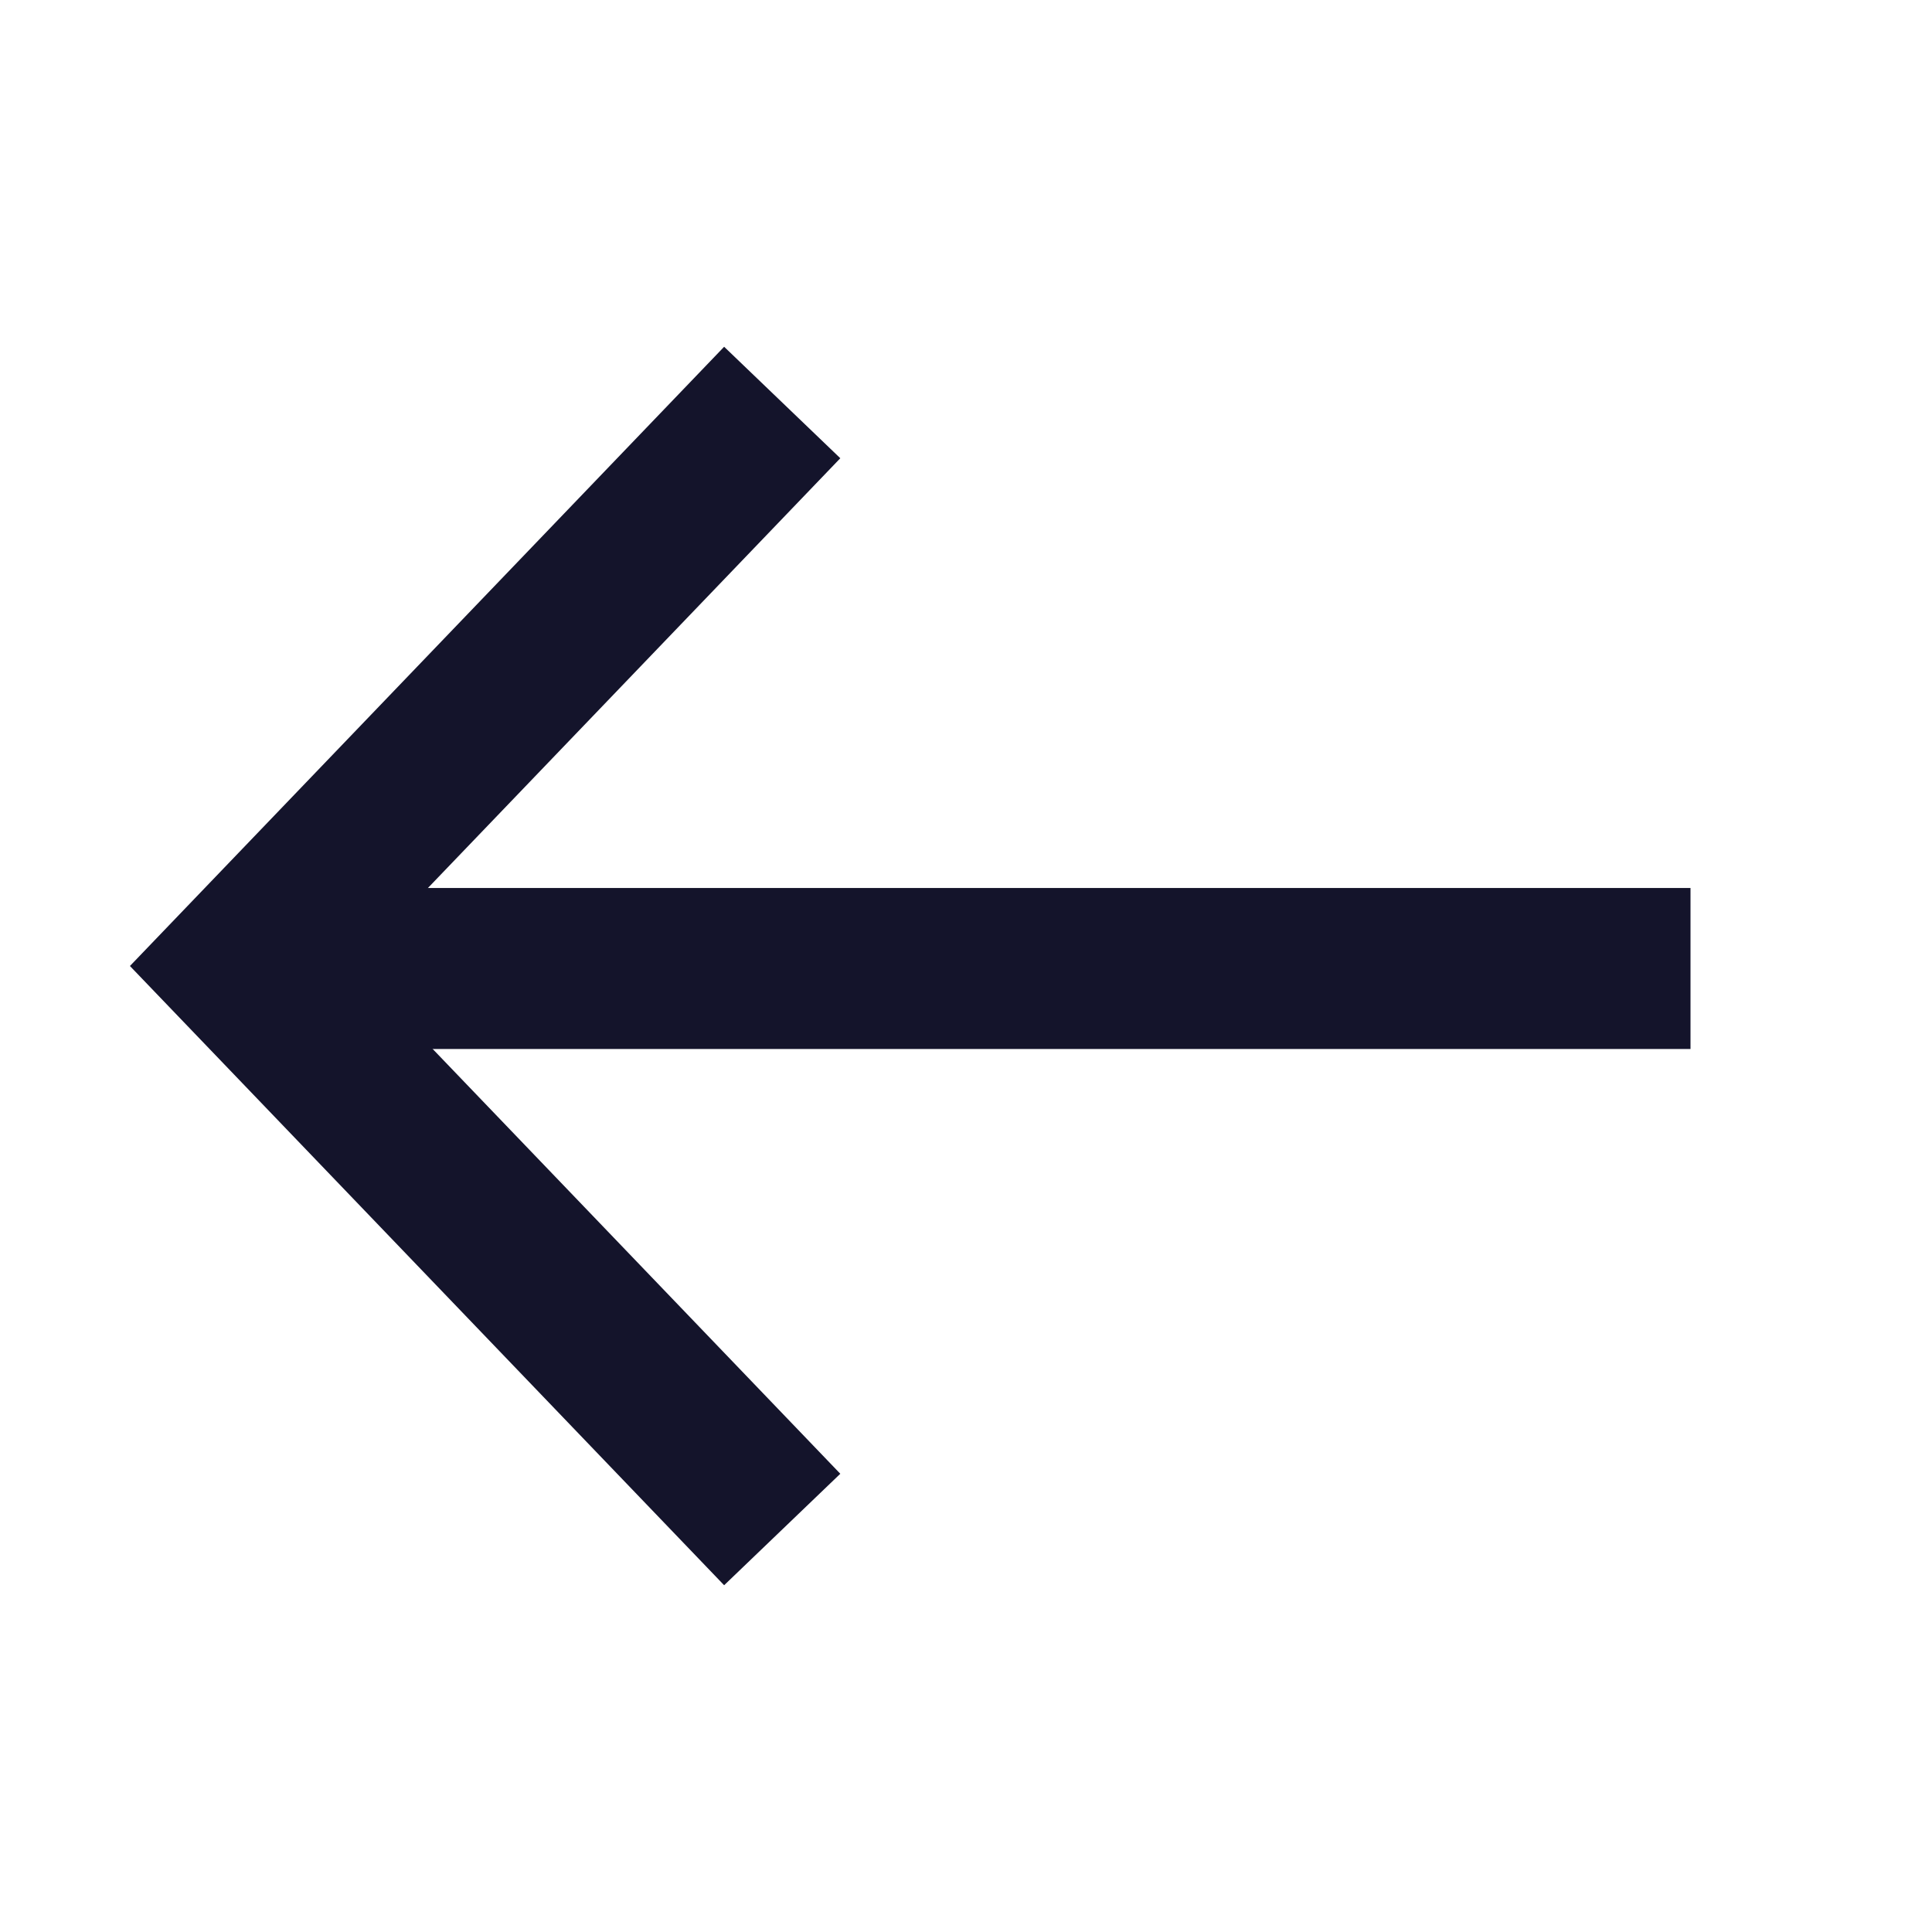 <svg width="24" height="24" viewBox="0 0 24 24" fill="none" xmlns="http://www.w3.org/2000/svg">
<path d="M9.717 5L3 12L9.717 19" stroke="#14142B" stroke-width="2"/>
<line y1="-1" x2="17.733" y2="-1" transform="matrix(1 0 0 -1 3.267 11.031)" stroke="#14142B" stroke-width="2"/>
</svg>
